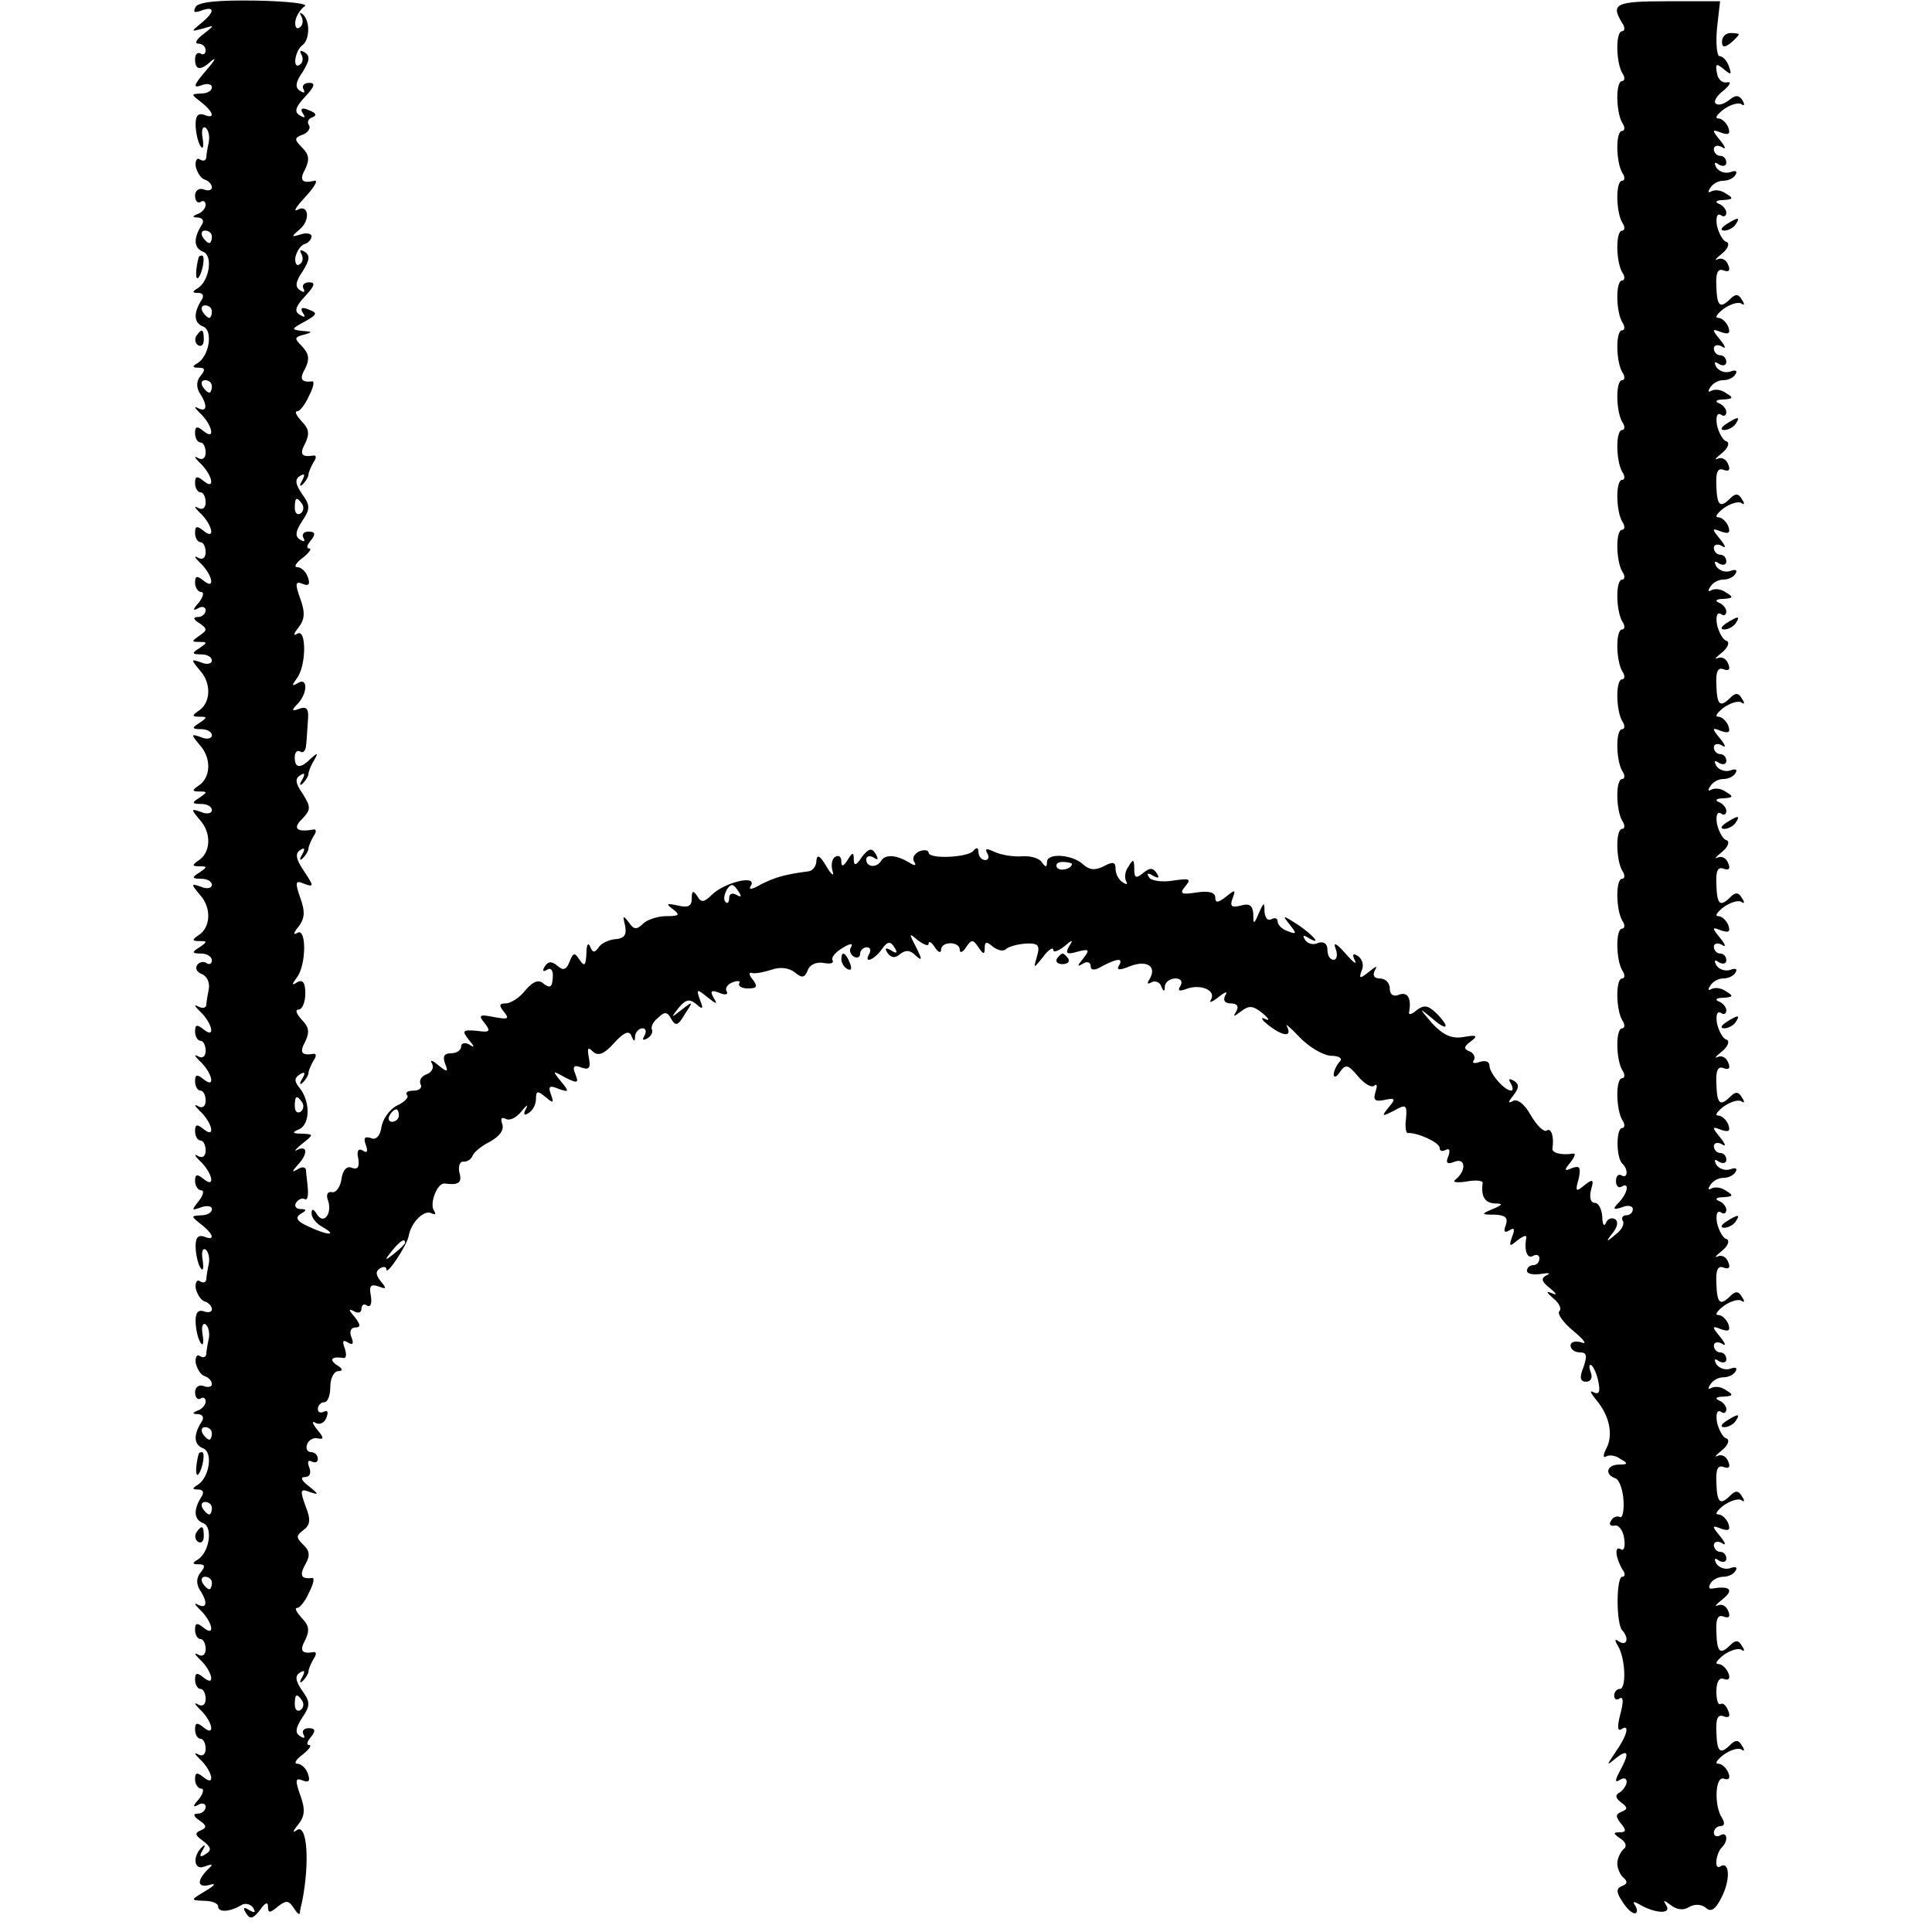 <?xml version="1.0" standalone="no"?>
<!DOCTYPE svg PUBLIC "-//W3C//DTD SVG 20010904//EN"
 "http://www.w3.org/TR/2001/REC-SVG-20010904/DTD/svg10.dtd">
<svg version="1.0" xmlns="http://www.w3.org/2000/svg"
 width="310pt" height="310pt" viewBox="0 0 310 310"
 preserveAspectRatio="xMidYMid meet">
<g transform="translate(0,310) scale(0.1,-0.1)"
fill="#000000" stroke="none">
<path d="M314 3089 c-5 -9 -2 -10 9 -6 22 8 22 -2 0 -20 -17 -14 -17 -14 2 -9
20 6 20 6 1 -9 -11 -8 -14 -15 -8 -15 7 0 12 -5 12 -11 0 -5 -4 -8 -8 -5 -5 3
-9 -1 -9 -9 0 -18 9 -19 27 -2 8 6 4 -1 -10 -17 -19 -22 -21 -28 -7 -23 9 4
17 2 17 -3 0 -6 -8 -10 -17 -10 -17 -1 -17 -1 0 -14 20 -16 23 -28 4 -20 -10
3 -14 -3 -13 -20 1 -14 5 -28 9 -32 3 -4 4 3 2 15 -2 12 0 19 5 16 4 -3 7 -13
5 -23 -2 -9 -4 -21 -4 -25 -1 -5 -5 -6 -10 -3 -5 4 -8 -2 -7 -11 2 -9 8 -19
14 -21 7 -2 12 -8 12 -13 0 -4 -6 -6 -13 -3 -8 3 -14 -2 -14 -10 0 -8 4 -13 9
-10 4 3 8 1 8 -5 0 -5 -6 -12 -12 -14 -10 -4 -10 -6 0 -6 8 -1 10 -6 5 -13
-13 -21 -12 -36 3 -42 16 -6 10 -46 -8 -58 -10 -6 -10 -8 0 -8 8 0 10 -5 5
-12 -13 -21 -12 -36 3 -42 16 -6 10 -46 -8 -58 -10 -6 -10 -8 1 -8 10 0 11 -3
3 -13 -7 -8 -7 -18 -2 -27 14 -21 12 -32 -2 -25 -7 4 -6 1 2 -7 20 -18 27 -46
7 -30 -11 9 -14 8 -14 -3 0 -8 4 -15 9 -15 4 0 8 -7 8 -16 0 -9 -5 -13 -12 -9
-7 4 -6 1 2 -7 20 -18 27 -46 7 -30 -11 9 -14 8 -14 -3 0 -8 4 -15 9 -15 4 0
8 -7 8 -16 0 -9 -5 -13 -12 -9 -7 4 -6 1 2 -7 20 -18 27 -46 7 -30 -11 9 -14
8 -14 -3 0 -8 4 -15 9 -15 4 0 8 -7 8 -16 0 -9 -5 -13 -12 -9 -7 4 -6 1 2 -7
20 -18 27 -46 7 -30 -11 9 -14 8 -14 -3 0 -8 5 -15 10 -15 5 0 3 -8 -4 -17
-10 -11 -10 -14 -1 -9 6 4 12 2 12 -3 0 -6 -6 -11 -12 -11 -9 0 -8 -4 2 -10
13 -9 13 -11 0 -20 -13 -9 -13 -10 0 -10 13 0 13 -1 0 -10 -13 -8 -12 -10 3
-10 9 0 17 -4 17 -10 0 -5 -8 -7 -17 -3 -17 6 -17 5 -2 -13 19 -21 17 -53 -3
-65 -10 -7 -10 -9 2 -9 13 0 13 -1 0 -10 -13 -8 -12 -10 3 -10 9 0 17 -4 17
-10 0 -5 -8 -7 -17 -3 -17 6 -17 5 -2 -13 19 -21 17 -53 -3 -65 -10 -7 -10 -9
2 -9 13 0 13 -1 0 -10 -13 -8 -12 -10 3 -10 9 0 17 -4 17 -10 0 -5 -8 -7 -17
-3 -17 6 -17 5 -2 -13 19 -21 17 -53 -3 -65 -10 -7 -10 -9 2 -9 13 0 13 -1 0
-10 -13 -8 -12 -10 3 -10 9 0 17 -4 17 -10 0 -5 -8 -7 -17 -3 -17 6 -17 5 -2
-13 19 -21 17 -53 -3 -65 -10 -7 -10 -9 2 -9 13 0 13 -1 0 -10 -13 -8 -12 -10
3 -10 9 0 17 -5 17 -11 0 -5 -4 -8 -9 -4 -5 3 -12 1 -15 -4 -3 -5 0 -11 8 -14
8 -3 13 -14 11 -24 -2 -10 -4 -22 -4 -26 -1 -5 -7 -5 -13 -2 -7 4 -6 1 2 -7
20 -18 27 -46 7 -30 -11 9 -14 8 -14 -3 0 -8 4 -15 9 -15 4 0 8 -7 8 -16 0 -9
-5 -13 -12 -9 -7 4 -6 1 2 -7 20 -18 27 -46 7 -30 -11 9 -14 8 -14 -3 0 -8 4
-15 9 -15 4 0 8 -7 8 -16 0 -9 -5 -13 -12 -9 -7 4 -6 1 2 -7 20 -18 27 -46 7
-30 -11 9 -14 8 -14 -3 0 -8 4 -15 9 -15 4 0 8 -7 8 -16 0 -9 -5 -13 -12 -9
-7 4 -6 1 2 -7 20 -18 27 -46 7 -30 -11 9 -14 8 -14 -3 0 -8 5 -15 10 -15 5 0
3 -8 -4 -17 -12 -15 -12 -16 4 -10 9 3 17 2 17 -3 0 -6 -8 -10 -17 -10 -17 -1
-17 -1 -1 -14 21 -16 24 -28 5 -20 -10 3 -14 -3 -13 -20 1 -14 5 -28 9 -32 3
-4 4 3 2 15 -2 12 0 19 5 16 4 -3 7 -13 5 -23 -2 -9 -4 -21 -4 -25 -1 -5 -5
-6 -10 -3 -5 4 -8 -2 -7 -11 2 -9 8 -19 14 -21 7 -2 12 -8 12 -13 0 -4 -6 -6
-13 -3 -10 3 -14 -3 -13 -20 1 -14 5 -28 9 -32 3 -4 4 3 2 15 -2 12 0 19 5 16
4 -3 7 -13 5 -23 -2 -9 -4 -21 -4 -25 -1 -5 -5 -6 -10 -3 -5 4 -8 -2 -7 -11 2
-9 8 -19 14 -21 7 -2 12 -8 12 -13 0 -4 -6 -6 -13 -3 -8 3 -14 -2 -14 -10 0
-8 4 -13 9 -10 4 3 8 1 8 -5 0 -5 -6 -12 -12 -14 -10 -4 -10 -6 0 -6 8 -1 10
-6 5 -13 -13 -21 -12 -36 3 -42 16 -6 10 -46 -8 -58 -10 -6 -10 -8 0 -8 8 0
10 -5 5 -12 -13 -21 -12 -36 3 -42 16 -6 10 -46 -8 -58 -10 -6 -10 -8 1 -8 10
0 11 -3 3 -13 -7 -8 -7 -18 -2 -27 14 -21 12 -32 -2 -25 -7 4 -6 1 2 -7 20
-18 27 -46 7 -30 -11 9 -14 8 -14 -3 0 -8 4 -15 9 -15 4 0 8 -7 8 -16 0 -9 -5
-13 -12 -9 -7 4 -6 1 2 -7 20 -18 27 -46 7 -30 -11 9 -14 8 -14 -3 0 -8 4 -15
9 -15 4 0 8 -7 8 -16 0 -9 -5 -13 -12 -9 -7 4 -6 1 2 -7 20 -18 27 -46 7 -30
-11 9 -14 8 -14 -3 0 -8 4 -15 9 -15 4 0 8 -7 8 -16 0 -9 -5 -13 -12 -9 -7 4
-6 1 2 -7 20 -18 27 -46 7 -30 -11 9 -14 8 -14 -3 0 -8 5 -15 10 -15 5 0 3 -8
-4 -17 -10 -11 -10 -14 -1 -9 6 4 12 2 12 -3 0 -6 -6 -11 -12 -11 -9 0 -8 -4
2 -11 12 -8 12 -12 2 -16 -10 -4 -9 -8 4 -17 13 -10 14 -15 4 -21 -9 -6 -11
-4 -5 6 5 8 4 10 0 6 -17 -15 -14 -39 3 -32 14 5 15 4 4 -6 -17 -18 -15 -29 6
-23 9 3 6 -2 -8 -10 -25 -15 -25 -15 -2 -16 12 0 22 -4 22 -9 0 -10 19 -9 37
2 6 4 15 2 19 -4 5 -8 3 -9 -6 -4 -9 6 -11 4 -5 -5 6 -10 11 -9 22 5 8 12 13
14 13 6 0 -11 3 -11 16 0 13 10 17 10 25 -2 5 -8 9 -12 10 -9 0 3 2 12 4 20
12 61 8 123 -8 114 -8 -6 -8 -3 2 9 10 13 11 24 3 46 -9 25 -8 29 4 24 10 -4
12 0 8 11 -3 9 -11 16 -17 16 -6 0 -2 7 9 15 10 8 15 15 10 15 -5 0 -3 6 3 13
8 10 7 14 -4 14 -8 0 -11 -5 -8 -10 3 -6 1 -7 -5 -3 -9 5 -8 13 3 30 13 19 13
25 0 43 -11 16 -12 24 -4 29 8 5 9 3 4 -7 -5 -8 -4 -11 1 -6 5 5 9 12 9 15 0
4 4 13 8 20 5 7 5 12 0 11 -19 -3 -23 2 -13 20 7 15 6 23 -6 35 -8 9 -12 16
-7 16 4 0 13 11 19 25 7 13 9 24 5 23 -18 -2 -21 4 -11 22 8 14 7 22 -4 32
-11 11 -11 14 1 23 11 8 12 17 3 39 -9 25 -8 28 7 22 15 -5 15 -4 -1 9 -12 9
-15 15 -7 15 8 0 11 6 7 16 -3 8 -2 12 4 9 6 -3 10 -1 10 4 0 6 -5 11 -11 11
-6 0 -9 6 -6 13 2 6 10 11 17 9 10 -2 10 1 -1 14 -8 10 -9 15 -3 11 7 -4 15 0
18 9 3 8 2 12 -4 9 -6 -3 -10 -1 -10 4 0 6 5 11 10 11 6 0 10 11 10 25 0 14 6
25 13 25 8 0 7 4 -3 10 -13 9 -7 14 12 11 4 0 4 7 1 16 -4 11 -3 14 5 9 8 -5
10 -2 6 8 -4 9 -1 16 6 16 9 0 9 4 -1 17 -10 11 -10 14 -1 9 7 -4 12 -2 12 4
0 6 4 9 9 5 6 -3 8 4 6 16 -3 16 0 19 12 15 13 -5 14 -4 4 8 -8 10 -9 16 -1
21 5 3 10 3 10 -2 0 -11 34 40 36 55 4 21 25 42 37 35 6 -3 7 -1 3 5 -7 12 6
44 17 43 23 -3 29 1 24 18 -2 10 1 18 7 17 6 0 12 4 14 9 2 6 14 16 28 23 16
9 23 19 20 28 -3 9 -2 12 5 9 6 -4 17 1 25 11 9 11 12 13 8 5 -5 -9 -3 -12 4
-7 7 4 12 14 12 23 0 13 3 13 15 3 13 -11 14 -10 9 4 -5 13 -2 15 12 9 17 -6
18 -5 4 12 -14 17 -14 18 7 6 20 -10 22 -9 16 6 -5 12 -2 15 10 10 12 -4 15
-1 12 15 -3 16 -2 19 6 11 8 -8 18 -5 34 13 16 18 25 21 28 12 4 -10 6 -10 6
0 1 6 6 12 12 12 5 0 7 -5 3 -12 -4 -7 -3 -8 5 -4 6 4 9 10 7 14 -2 4 2 13 10
19 10 10 15 10 21 -2 7 -12 11 -11 22 8 14 21 13 21 -5 7 -18 -14 -18 -14 -5
3 11 13 17 15 28 6 11 -10 12 -8 6 7 -6 17 -5 18 12 4 15 -12 17 -12 10 -1 -6
11 -4 13 9 8 9 -4 15 -3 12 2 -3 5 1 12 10 15 8 3 13 2 10 -2 -2 -4 4 -8 14
-8 15 0 16 3 8 14 -6 7 -7 12 -2 11 5 -2 19 1 32 5 14 5 28 3 37 -4 12 -10 16
-9 21 3 3 9 14 14 25 12 11 -2 17 -1 15 4 -3 4 4 13 16 20 11 7 17 8 14 2 -4
-5 -2 -12 4 -16 5 -3 10 -1 10 4 0 6 5 11 11 11 5 0 7 -4 4 -10 -10 -17 7 -11
20 7 9 13 14 13 20 3 6 -9 4 -11 -5 -5 -9 5 -11 4 -6 -4 6 -8 12 -9 20 -2 9 7
16 7 25 -2 11 -10 11 -7 1 13 -12 23 -12 24 3 11 10 -7 17 -10 17 -5 0 5 5 2
10 -6 5 -8 10 -10 10 -4 0 14 30 14 30 0 0 -6 5 -4 10 4 9 13 11 13 20 0 8
-12 10 -12 10 -1 0 10 3 11 13 2 8 -6 17 -8 21 -4 4 4 18 8 32 9 20 1 23 -3
18 -20 -6 -21 -6 -21 10 -1 8 11 16 16 16 11 0 -5 8 -2 17 5 14 12 16 12 8 0
-6 -11 -3 -13 14 -8 19 5 20 3 9 -11 -10 -12 -10 -14 0 -8 6 4 12 2 12 -4 0
-7 6 -8 19 0 25 13 34 13 26 0 -4 -7 2 -7 19 0 27 10 43 -1 30 -22 -4 -6 -3
-8 4 -4 5 3 13 0 15 -6 4 -10 6 -10 6 0 1 6 8 12 17 12 9 0 12 -5 8 -12 -5 -8
-2 -9 9 -5 23 9 49 -2 40 -17 -4 -6 2 -4 12 4 11 9 16 10 11 3 -4 -8 -1 -13 9
-13 10 0 13 -5 9 -12 -6 -10 -5 -10 7 -1 13 10 19 10 35 -3 10 -8 12 -13 4 -9
-8 4 -6 -1 4 -9 24 -19 40 -21 31 -3 -4 6 5 -1 20 -17 14 -15 37 -29 50 -30
15 0 20 -5 14 -10 -5 -6 -9 -15 -9 -20 0 -6 5 -4 10 4 9 13 13 12 29 -7 10
-12 22 -19 26 -15 5 4 5 -1 2 -10 -4 -13 -1 -16 14 -13 18 4 19 2 7 -12 -12
-15 -11 -15 9 -5 19 11 21 9 19 -13 -2 -13 0 -24 3 -23 15 1 51 -15 51 -24 0
-5 4 -6 10 -3 6 3 7 -1 4 -10 -5 -11 -2 -14 10 -9 18 7 19 -15 1 -29 -5 -4 2
-5 17 -3 15 3 27 2 27 -2 -3 -21 3 -32 19 -33 14 0 14 -2 -3 -9 -19 -8 -19 -9
4 -9 17 -1 21 -5 17 -17 -4 -10 -2 -13 6 -8 8 5 9 2 4 -11 -5 -15 -4 -16 9 -5
9 7 15 9 14 4 -4 -21 2 -35 11 -29 6 3 10 1 10 -4 0 -6 -4 -11 -10 -11 -5 0
-10 -4 -10 -9 0 -5 10 -7 23 -5 12 2 16 1 9 -2 -10 -5 -9 -10 5 -21 11 -9 12
-12 3 -8 -10 4 -9 2 2 -8 10 -8 14 -17 10 -21 -4 -4 7 -19 23 -32 17 -14 22
-22 13 -18 -10 3 -18 1 -18 -5 0 -6 7 -11 15 -11 11 0 12 -5 6 -23 -7 -17 -6
-24 4 -24 8 0 11 7 7 16 -3 9 -2 13 2 10 4 -4 9 -16 11 -28 3 -15 0 -19 -8
-15 -7 4 -5 -1 4 -12 22 -26 28 -57 16 -79 -5 -10 -5 -15 0 -12 5 3 15 2 23
-4 13 -7 12 -9 -2 -9 -20 0 -24 -16 -6 -22 6 -2 12 -18 13 -36 1 -17 -2 -29
-6 -26 -4 2 -11 0 -14 -6 -4 -6 -1 -9 5 -8 7 2 14 -7 16 -20 2 -13 0 -21 -5
-18 -11 7 -9 -13 2 -32 5 -6 5 -12 0 -12 -10 0 -10 -76 0 -86 11 -12 8 -26 -5
-18 -7 5 -8 3 -2 -7 12 -19 14 -69 3 -69 -5 0 -9 -5 -9 -11 0 -5 4 -8 9 -4 6
3 6 -6 1 -25 -5 -19 -5 -28 1 -25 14 10 11 -8 -8 -35 -16 -24 -16 -24 0 -11
20 16 22 8 6 -21 -8 -15 -8 -19 0 -14 6 4 11 3 11 -3 0 -5 -5 -13 -11 -17 -8
-4 -7 -9 2 -16 11 -8 11 -11 1 -15 -10 -4 -10 -8 -1 -19 9 -11 8 -14 -2 -14
-11 0 -11 -2 1 -10 9 -6 11 -13 5 -17 -5 -5 -10 -15 -10 -23 0 -8 5 -19 10
-23 7 -6 6 -10 -2 -13 -10 -4 -10 -10 0 -25 6 -10 15 -19 20 -19 4 0 5 5 1 12
-5 7 -3 8 7 2 24 -14 51 -16 43 -2 -6 10 -5 10 7 1 9 -7 20 -9 29 -3 9 5 19 5
27 -1 8 -8 16 -3 26 18 14 28 12 58 -3 48 -10 -6 -7 21 3 31 11 11 8 26 -3 19
-5 -3 -10 -1 -10 4 0 6 5 11 11 11 6 0 7 5 2 13 -13 20 -11 68 3 63 8 -3 11 1
7 10 -3 7 -10 14 -16 14 -6 0 -2 6 8 14 11 8 24 12 29 9 5 -4 6 -1 1 6 -5 9
-10 10 -18 2 -17 -17 -22 -13 -23 20 -1 21 2 29 12 25 8 -3 11 0 7 9 -3 8 -8
13 -12 11 -4 -3 -7 6 -7 20 0 16 5 23 12 20 8 -3 11 1 7 10 -3 7 -10 14 -16
14 -6 0 -2 6 8 14 11 8 24 12 29 9 5 -4 6 -1 1 6 -5 9 -10 10 -18 2 -17 -17
-22 -13 -23 20 -1 21 2 29 12 25 8 -3 11 0 7 9 -3 8 -10 12 -17 9 -6 -3 -2 2
8 10 19 15 12 22 -17 17 -5 -1 -6 3 -2 9 3 5 12 10 20 10 8 0 17 4 20 10 3 5
0 7 -8 4 -8 -3 -18 0 -23 7 -4 8 -3 10 4 5 7 -4 12 -2 12 3 0 6 -4 11 -10 11
-5 0 -10 5 -10 11 0 5 6 7 13 3 7 -5 6 0 -3 11 -14 17 -13 18 2 12 12 -4 15
-2 11 9 -3 7 -10 14 -16 14 -6 0 -2 6 8 14 11 8 24 12 29 9 5 -4 6 -1 1 6 -5
9 -10 10 -18 2 -17 -17 -22 -13 -23 20 -1 21 2 29 12 25 8 -3 11 0 7 9 -3 8
-10 12 -17 9 -6 -3 -3 1 7 9 10 8 13 17 7 19 -5 1 -12 13 -15 26 -2 13 0 20 6
17 5 -4 9 -2 9 4 0 5 -6 12 -12 14 -7 3 -4 6 7 6 16 1 17 3 5 10 -8 6 -18 7
-24 4 -5 -3 -6 -1 -2 5 4 7 13 12 21 12 8 0 17 4 20 10 3 5 0 7 -8 4 -8 -3
-18 0 -23 7 -4 8 -3 10 4 5 7 -4 12 -2 12 3 0 6 -4 11 -10 11 -5 0 -10 5 -10
11 0 5 6 7 13 3 7 -5 6 0 -3 11 -14 17 -13 18 2 12 12 -4 15 -2 11 9 -3 7 -10
14 -16 14 -6 0 -2 6 8 14 11 8 24 12 29 9 5 -4 6 -1 1 6 -5 9 -10 10 -18 2
-17 -17 -22 -13 -23 20 -1 21 2 29 12 25 8 -3 11 0 7 9 -3 8 -10 12 -17 9 -6
-3 -3 1 7 9 10 8 13 17 7 19 -5 1 -12 13 -15 26 -2 13 0 20 6 17 5 -4 9 -2 9
4 0 5 -6 12 -12 14 -7 3 -4 6 7 6 16 1 17 3 5 10 -8 6 -18 7 -24 4 -5 -3 -6
-1 -2 5 4 7 13 12 21 12 8 0 17 4 20 10 3 5 0 7 -8 4 -8 -3 -18 0 -23 7 -4 8
-3 10 4 5 7 -4 12 -2 12 3 0 6 -4 11 -10 11 -5 0 -10 5 -10 11 0 5 6 7 13 3 7
-5 6 0 -3 11 -14 17 -13 18 2 12 12 -4 15 -2 11 9 -3 7 -10 14 -16 14 -6 0 -2
6 8 14 11 8 24 12 29 9 5 -4 6 -1 1 6 -5 9 -10 10 -18 2 -17 -17 -22 -13 -23
20 -1 21 2 29 12 25 8 -3 11 0 7 9 -3 8 -10 12 -17 9 -6 -3 -3 1 7 9 10 8 13
17 7 19 -5 1 -12 13 -15 26 -2 13 0 20 6 17 5 -4 9 -2 9 4 0 5 -6 12 -12 14
-7 3 -4 6 7 6 16 1 17 3 5 10 -8 6 -18 7 -24 4 -5 -3 -6 -1 -2 5 4 7 13 12 21
12 8 0 17 4 20 10 3 5 0 7 -8 4 -8 -3 -18 0 -23 7 -4 8 -3 10 4 5 7 -4 12 -2
12 3 0 6 -4 11 -10 11 -5 0 -10 5 -10 11 0 5 6 7 13 3 7 -5 6 0 -3 11 -14 17
-13 18 2 12 12 -4 15 -2 11 9 -3 7 -10 14 -16 14 -6 0 -2 6 8 14 11 8 24 12
29 9 5 -4 6 -1 1 6 -5 9 -10 10 -18 2 -17 -17 -22 -13 -23 20 -1 21 2 29 12
25 8 -3 11 0 7 9 -3 8 -10 12 -17 9 -6 -3 -3 1 7 9 10 8 13 17 7 19 -5 1 -12
13 -15 26 -2 13 0 20 6 17 5 -4 9 -2 9 4 0 5 -6 12 -12 14 -7 3 -4 6 7 6 16 1
17 3 5 10 -8 6 -18 7 -24 4 -5 -3 -6 -1 -2 5 4 7 13 12 21 12 8 0 17 4 20 10
3 5 0 7 -8 4 -8 -3 -18 0 -23 7 -4 8 -3 10 4 5 7 -4 12 -2 12 3 0 6 -4 11 -10
11 -5 0 -10 5 -10 11 0 5 6 7 13 3 7 -5 6 0 -3 11 -14 17 -13 18 2 12 12 -4
15 -2 11 9 -3 7 -10 14 -16 14 -6 0 -2 6 8 14 11 8 24 12 29 9 5 -4 6 -1 1 6
-5 9 -10 10 -18 2 -17 -17 -22 -13 -23 20 -1 21 2 29 12 25 8 -3 11 0 7 9 -3
8 -10 12 -17 9 -6 -3 -3 1 7 9 10 8 13 17 7 19 -5 1 -12 13 -15 26 -2 13 0 20
6 17 5 -4 9 -2 9 4 0 5 -6 12 -12 14 -7 3 -4 6 7 6 16 1 17 3 5 10 -8 6 -18 7
-24 4 -5 -3 -6 -1 -2 5 4 7 13 12 21 12 8 0 17 4 20 10 3 5 0 7 -8 4 -8 -3
-18 0 -23 7 -4 8 -3 10 4 5 7 -4 12 -2 12 3 0 6 -4 11 -10 11 -5 0 -10 5 -10
11 0 5 6 7 13 3 7 -5 6 0 -3 11 -14 17 -13 18 2 12 12 -4 15 -2 11 9 -3 7 -10
14 -16 14 -6 0 -2 6 8 14 11 8 24 12 29 9 5 -4 6 -1 1 6 -5 9 -10 10 -18 2
-17 -17 -22 -13 -23 20 -1 21 2 29 12 25 8 -3 11 0 7 9 -3 8 -10 12 -17 9 -6
-3 -3 1 7 9 10 8 13 17 7 19 -5 1 -12 13 -15 26 -2 13 0 20 6 17 5 -4 9 -2 9
4 0 5 -6 12 -12 14 -7 3 -4 6 7 6 16 1 17 3 5 10 -8 6 -18 7 -24 4 -5 -3 -6
-1 -2 5 4 7 13 12 21 12 8 0 17 4 20 10 3 5 0 7 -8 4 -8 -3 -18 0 -23 7 -4 8
-3 10 4 5 7 -4 12 -2 12 3 0 6 -4 11 -10 11 -5 0 -10 5 -10 11 0 5 6 7 13 3 7
-5 6 0 -3 11 -14 17 -13 18 2 12 12 -4 15 -2 11 9 -3 7 -10 14 -16 14 -6 0 -2
6 8 14 11 8 24 12 29 9 5 -4 6 -1 1 6 -5 9 -10 10 -18 2 -17 -17 -22 -13 -23
20 -1 21 2 29 12 25 8 -3 11 0 7 9 -3 8 -10 12 -17 9 -6 -3 -3 1 7 9 10 8 13
17 7 19 -5 1 -12 13 -15 26 -2 13 0 20 6 17 5 -4 9 -2 9 4 0 5 -6 12 -12 14
-7 3 -4 6 7 6 16 1 17 3 5 10 -8 6 -18 7 -24 4 -5 -3 -6 -1 -2 5 4 7 13 12 21
12 8 0 17 4 20 10 3 5 0 7 -8 4 -8 -3 -18 0 -23 7 -4 8 -3 10 4 5 7 -4 12 -2
12 3 0 6 -4 11 -10 11 -5 0 -10 5 -10 11 0 5 6 7 13 3 7 -5 6 0 -3 11 -14 17
-13 18 2 12 12 -4 15 -2 11 9 -3 7 -10 14 -16 14 -6 0 -2 6 8 14 11 8 24 12
29 9 5 -4 6 -1 2 6 -6 9 -11 9 -22 0 -8 -6 -17 -9 -21 -5 -4 3 2 13 13 21 10
9 13 14 5 13 -7 -2 -15 5 -16 15 -3 15 -1 16 11 6 12 -10 13 -9 8 5 -3 9 -10
16 -15 16 -4 0 -6 20 -4 44 l5 44 -84 0 c-84 0 -92 -4 -73 -35 5 -7 4 -13 0
-13 -11 0 -10 -50 0 -67 5 -7 4 -13 0 -13 -11 0 -10 -50 0 -67 5 -7 4 -13 0
-13 -11 0 -10 -50 0 -67 5 -7 4 -13 0 -13 -11 0 -10 -50 0 -67 5 -7 4 -13 0
-13 -11 0 -10 -50 0 -67 5 -7 4 -13 0 -13 -11 0 -10 -50 0 -67 5 -7 4 -13 0
-13 -11 0 -10 -50 0 -67 5 -7 4 -13 0 -13 -11 0 -10 -50 0 -67 5 -7 4 -13 0
-13 -11 0 -10 -50 0 -67 5 -7 4 -13 0 -13 -11 0 -10 -50 0 -67 5 -7 4 -13 0
-13 -11 0 -10 -50 0 -67 5 -7 4 -13 0 -13 -11 0 -10 -50 0 -67 5 -7 4 -13 0
-13 -11 0 -10 -50 0 -67 5 -7 4 -13 0 -13 -11 0 -10 -50 0 -67 5 -7 4 -13 0
-13 -11 0 -10 -50 0 -67 5 -7 4 -13 0 -13 -11 0 -10 -50 0 -67 5 -7 4 -13 0
-13 -11 0 -10 -50 0 -67 5 -7 4 -13 0 -13 -11 0 -10 -50 0 -67 5 -7 4 -13 0
-13 -11 0 -10 -50 0 -67 5 -7 4 -13 0 -13 -11 0 -10 -50 0 -67 5 -7 4 -13 0
-13 -11 0 -10 -50 0 -67 5 -7 4 -13 0 -13 -11 0 -10 -50 0 -67 5 -7 4 -13 0
-13 -10 0 -10 -47 0 -57 10 -9 9 -25 -1 -19 -5 3 -9 -1 -9 -9 0 -8 4 -12 9 -9
13 8 10 -10 -4 -25 -11 -11 -10 -13 5 -8 9 4 17 2 17 -3 0 -6 -5 -10 -11 -10
-5 0 -8 -4 -5 -9 3 -5 -2 -15 -12 -22 -15 -13 -16 -12 -4 3 8 10 9 19 3 22 -5
3 -12 0 -14 -6 -3 -7 -6 -3 -6 10 -1 12 -6 22 -12 22 -7 0 -9 9 -6 21 5 17 3
18 -11 7 -13 -11 -15 -10 -9 10 4 19 2 22 -10 18 -13 -6 -14 -4 -3 9 7 9 9 15
4 14 -18 -3 -34 1 -33 8 3 19 -2 34 -9 29 -5 -3 -16 8 -26 25 -10 18 -22 27
-29 22 -8 -4 -7 -1 1 9 10 13 10 18 1 24 -8 4 -9 3 -5 -4 4 -7 4 -12 1 -12
-11 0 -35 28 -35 40 0 7 -7 9 -16 6 -8 -3 -13 -2 -9 3 3 5 -1 12 -7 14 -10 4
-9 8 2 16 12 9 10 11 -12 7 -19 -3 -32 3 -50 22 -22 26 -22 26 0 8 25 -22 30
-15 6 9 -13 12 -19 13 -31 4 -8 -7 -13 -8 -12 -3 4 22 -2 33 -16 28 -9 -4 -15
0 -15 10 0 9 -7 16 -16 16 -9 0 -12 5 -8 13 5 8 2 7 -9 -2 -15 -12 -17 -12
-12 2 4 8 1 18 -6 23 -8 5 -10 3 -5 -7 4 -8 -3 -3 -15 11 -15 17 -20 19 -16 8
4 -10 2 -18 -3 -18 -6 0 -10 7 -10 16 0 10 -6 14 -15 11 -8 -4 -17 -1 -21 5
-4 7 -3 8 4 4 25 -15 10 3 -15 20 -25 16 -26 16 -14 1 12 -15 12 -17 -3 -11
-9 3 -16 10 -16 16 0 5 -5 6 -10 3 -6 -3 -10 2 -11 12 0 16 -1 16 -9 -2 -8
-19 -9 -19 -9 -1 -1 13 -6 17 -20 13 -15 -4 -18 -1 -13 12 5 14 4 14 -11 2
-13 -10 -17 -10 -17 -1 0 8 -10 11 -30 8 -25 -4 -28 -2 -18 10 10 12 7 13 -20
9 -18 -3 -35 0 -38 5 -5 7 -2 8 6 3 9 -5 11 -4 6 4 -6 9 -11 9 -22 0 -11 -9
-14 -8 -14 7 0 16 -2 16 -9 4 -6 -8 -7 -18 -4 -24 3 -5 1 -6 -5 -2 -7 4 -12
14 -12 22 0 11 -4 12 -19 4 -14 -7 -23 -6 -33 3 -17 16 -58 19 -58 4 0 -9 -2
-9 -8 -1 -4 7 -18 11 -32 10 -14 -1 -33 2 -44 7 -13 6 -16 6 -12 -2 4 -6 2
-11 -3 -11 -6 0 -11 6 -11 13 0 7 -3 8 -8 2 -8 -11 -72 -14 -72 -3 0 4 -7 5
-15 2 -8 -4 -12 -11 -8 -17 4 -6 1 -7 -8 -1 -20 12 -38 14 -45 3 -7 -12 -24
-11 -24 2 0 5 5 7 12 3 7 -5 8 -3 3 6 -6 10 -11 9 -22 -5 -9 -14 -13 -15 -13
-4 0 12 -2 12 -10 -1 -7 -11 -10 -11 -10 -2 0 7 -4 11 -10 7 -5 -3 -7 -13 -4
-23 3 -9 -2 -6 -10 8 -10 17 -15 20 -16 9 0 -9 -6 -16 -12 -17 -39 -5 -55 -10
-77 -21 -15 -9 -21 -9 -16 -2 10 18 -42 5 -62 -14 -13 -13 -18 -14 -24 -3 -7
10 -9 9 -9 -4 0 -12 -6 -15 -22 -11 -19 4 -20 3 -8 -6 12 -9 10 -11 -11 -11
-14 0 -31 -6 -37 -12 -10 -10 -15 -10 -23 2 -9 12 -10 11 -6 -5 3 -15 -1 -21
-16 -22 -11 -1 -23 -7 -27 -14 -6 -8 -9 -8 -13 2 -3 8 -6 3 -6 -11 -1 -19 -3
-22 -11 -10 -8 12 -10 12 -16 -3 -5 -13 -10 -15 -19 -7 -10 8 -15 8 -21 -1 -4
-7 -3 -9 4 -5 6 4 10 -1 9 -13 -1 -15 -4 -17 -14 -10 -8 8 -17 5 -30 -10 -9
-12 -24 -21 -31 -21 -11 0 -12 -3 -3 -14 9 -11 6 -12 -16 -8 -24 5 -26 3 -15
-10 10 -13 8 -15 -13 -12 -23 2 -24 0 -13 -14 10 -12 10 -14 1 -8 -7 4 -13 2
-13 -3 0 -6 -7 -11 -16 -11 -11 0 -14 -5 -10 -16 6 -15 4 -15 -11 -3 -9 8 -14
9 -10 3 4 -7 0 -15 -9 -18 -8 -3 -12 -10 -9 -16 3 -5 -2 -10 -11 -10 -10 0
-14 -3 -11 -7 4 -3 -3 -11 -16 -17 -12 -6 -23 -22 -25 -35 -2 -14 -9 -21 -17
-17 -10 3 -12 0 -8 -11 4 -11 2 -14 -5 -9 -7 4 -10 -1 -7 -13 2 -14 -1 -18
-10 -15 -8 4 -15 -3 -17 -18 -2 -13 -9 -22 -15 -21 -7 2 -10 -4 -7 -12 8 -21
-6 -41 -17 -24 -6 10 -9 10 -9 2 0 -7 8 -17 18 -22 24 -14 9 -14 -23 1 -18 8
-22 14 -13 20 11 6 10 8 0 8 -7 0 -10 5 -7 10 4 6 10 8 14 6 4 -3 6 5 5 17 -1
12 -3 26 -3 30 -1 5 -7 5 -13 1 -10 -6 -10 -4 0 7 16 17 16 32 -1 24 -6 -4 -3
1 7 9 20 16 20 16 0 17 -15 0 -16 2 -4 7 18 8 18 45 1 66 -9 11 -9 16 0 22 8
5 10 3 4 -7 -5 -8 -4 -11 1 -6 5 5 9 12 9 15 0 4 4 13 8 20 5 7 5 12 0 11 -19
-3 -23 2 -13 20 7 15 6 23 -6 35 -8 9 -11 16 -5 16 6 0 11 12 11 26 0 17 -4
23 -13 18 -9 -6 -9 -4 -1 7 16 20 16 82 1 72 -7 -4 -6 0 2 10 10 13 11 24 3
46 -9 26 -8 29 6 23 16 -6 16 -4 0 20 -13 19 -15 29 -6 34 7 5 8 2 3 -7 -5 -8
-4 -11 1 -6 5 5 9 12 9 15 0 4 4 13 8 20 5 7 5 12 0 11 -27 -5 -34 2 -18 17
14 15 14 19 1 40 -12 17 -13 25 -4 30 7 5 8 2 3 -7 -5 -8 -4 -11 1 -6 5 5 9
12 9 15 0 4 4 14 9 22 7 12 6 13 -5 3 -17 -17 -26 -16 -26 2 0 8 4 12 9 9 4
-3 8 1 9 8 1 7 2 25 3 40 2 20 -1 25 -13 21 -13 -5 -14 -3 -3 8 16 17 16 43 0
33 -10 -6 -10 -4 -2 7 16 20 16 82 1 72 -7 -4 -6 0 2 10 10 13 11 24 3 46 -9
25 -8 29 4 24 10 -4 12 0 8 11 -3 9 -11 16 -17 16 -6 0 -2 7 9 15 10 8 15 15
10 15 -5 0 -3 6 3 13 8 10 7 14 -4 14 -8 0 -11 -5 -8 -10 3 -6 1 -7 -5 -3 -9
5 -8 13 3 30 13 19 13 25 0 43 -11 16 -12 24 -4 29 8 5 9 3 4 -7 -5 -8 -4 -11
1 -6 5 5 9 12 9 15 0 4 4 13 8 20 5 7 5 12 0 11 -19 -3 -23 2 -13 20 7 15 6
23 -6 35 -8 9 -12 16 -7 16 4 0 13 11 19 25 7 13 9 24 5 23 -18 -2 -21 4 -11
21 7 15 6 23 -5 35 -13 13 -13 15 3 19 14 4 14 5 -3 6 -18 2 -18 3 4 15 20 11
21 14 7 19 -11 5 -15 3 -10 -5 5 -7 3 -8 -5 -3 -9 5 -7 13 8 29 16 17 18 23 7
23 -8 0 -12 -5 -9 -10 3 -6 1 -7 -5 -3 -9 5 -8 14 4 31 11 18 12 25 3 31 -7 4
-9 3 -5 -4 3 -6 2 -13 -3 -16 -5 -4 -8 2 -7 11 2 9 8 19 14 21 7 2 12 8 12 13
0 4 -8 6 -17 3 -16 -5 -16 -4 -2 8 18 15 14 42 -4 31 -7 -3 -1 6 13 21 14 15
21 27 15 26 -21 -5 -25 1 -15 19 7 15 6 23 -5 34 -13 13 -13 16 1 21 8 3 13
10 10 15 -4 5 -1 11 6 13 7 3 5 7 -6 11 -11 5 -15 3 -10 -5 5 -7 3 -8 -5 -3
-9 5 -7 13 8 29 16 17 18 23 7 23 -8 0 -12 -5 -9 -10 3 -6 1 -7 -5 -3 -9 5 -8
14 4 31 11 18 12 25 3 31 -7 4 -9 3 -5 -4 3 -6 2 -13 -3 -16 -12 -8 -8 23 5
32 11 9 12 38 0 49 -5 4 -6 3 -2 -4 3 -6 2 -14 -3 -17 -5 -4 -8 1 -7 10 1 8 8
19 15 24 7 4 -27 8 -77 9 -61 1 -93 -2 -98 -10z m26 -369 c0 -5 -2 -10 -4 -10
-3 0 -8 5 -11 10 -3 6 -1 10 4 10 6 0 11 -4 11 -10z m0 -120 c0 -5 -2 -10 -4
-10 -3 0 -8 5 -11 10 -3 6 -1 10 4 10 6 0 11 -4 11 -10z m0 -120 c0 -5 -2 -10
-4 -10 -3 0 -8 5 -11 10 -3 6 -1 10 4 10 6 0 11 -4 11 -10z m145 -189 c3 -5 2
-12 -3 -15 -5 -3 -9 1 -9 9 0 17 3 19 12 6z m1235 -577 c0 -8 -19 -13 -24 -6
-3 5 1 9 9 9 8 0 15 -2 15 -3z m-534 -46 c4 -7 3 -8 -4 -4 -7 4 -12 2 -12 -5
0 -7 -3 -10 -6 -6 -6 5 3 27 11 27 2 0 7 -5 11 -12z m-701 -337 c3 -5 2 -12
-3 -15 -5 -3 -9 1 -9 9 0 17 3 19 12 6z m155 -21 c0 -5 -5 -10 -11 -10 -5 0
-7 5 -4 10 3 6 8 10 11 10 2 0 4 -4 4 -10z m10 -204 c0 -2 -8 -10 -17 -17 -16
-13 -17 -12 -4 4 13 16 21 21 21 13z m-310 -306 c0 -5 -2 -10 -4 -10 -3 0 -8
5 -11 10 -3 6 -1 10 4 10 6 0 11 -4 11 -10z m0 -120 c0 -5 -2 -10 -4 -10 -3 0
-8 5 -11 10 -3 6 -1 10 4 10 6 0 11 -4 11 -10z m0 -120 c0 -5 -2 -10 -4 -10
-3 0 -8 5 -11 10 -3 6 -1 10 4 10 6 0 11 -4 11 -10z m145 -189 c3 -5 2 -12 -3
-15 -5 -3 -9 1 -9 9 0 17 3 19 12 6z"/>
<path d="M2763 3033 c0 -9 4 -10 14 -2 7 6 13 12 13 14 0 1 -6 2 -13 2 -8 0
-14 -6 -14 -14z"/>
<path d="M2770 2740 c-9 -6 -10 -10 -3 -10 6 0 15 5 18 10 8 12 4 12 -15 0z"/>
<path d="M319 2688 c-5 -18 -6 -38 -1 -34 7 8 12 36 6 36 -2 0 -4 -1 -5 -2z"/>
<path d="M315 2561 c-3 -5 -2 -12 3 -15 5 -3 9 1 9 9 0 17 -3 19 -12 6z"/>
<path d="M2770 2420 c-9 -6 -10 -10 -3 -10 6 0 15 5 18 10 8 12 4 12 -15 0z"/>
<path d="M2770 2100 c-9 -6 -10 -10 -3 -10 6 0 15 5 18 10 8 12 4 12 -15 0z"/>
<path d="M2770 1780 c-9 -6 -10 -10 -3 -10 6 0 15 5 18 10 8 12 4 12 -15 0z"/>
<path d="M1350 1561 c0 -6 4 -13 10 -16 6 -3 7 1 4 9 -7 18 -14 21 -14 7z"/>
<path d="M1696 1562 c-3 -5 1 -9 9 -9 8 0 12 4 9 9 -3 4 -7 8 -9 8 -2 0 -6 -4
-9 -8z"/>
<path d="M2770 1460 c-9 -6 -10 -10 -3 -10 6 0 15 5 18 10 8 12 4 12 -15 0z"/>
<path d="M2770 1140 c-9 -6 -10 -10 -3 -10 6 0 15 5 18 10 8 12 4 12 -15 0z"/>
<path d="M2770 820 c-9 -6 -10 -10 -3 -10 6 0 15 5 18 10 8 12 4 12 -15 0z"/>
<path d="M319 768 c-5 -18 -6 -38 -1 -34 7 8 12 36 6 36 -2 0 -4 -1 -5 -2z"/>
<path d="M315 641 c-3 -5 -2 -12 3 -15 5 -3 9 1 9 9 0 17 -3 19 -12 6z"/>
</g>
</svg>
